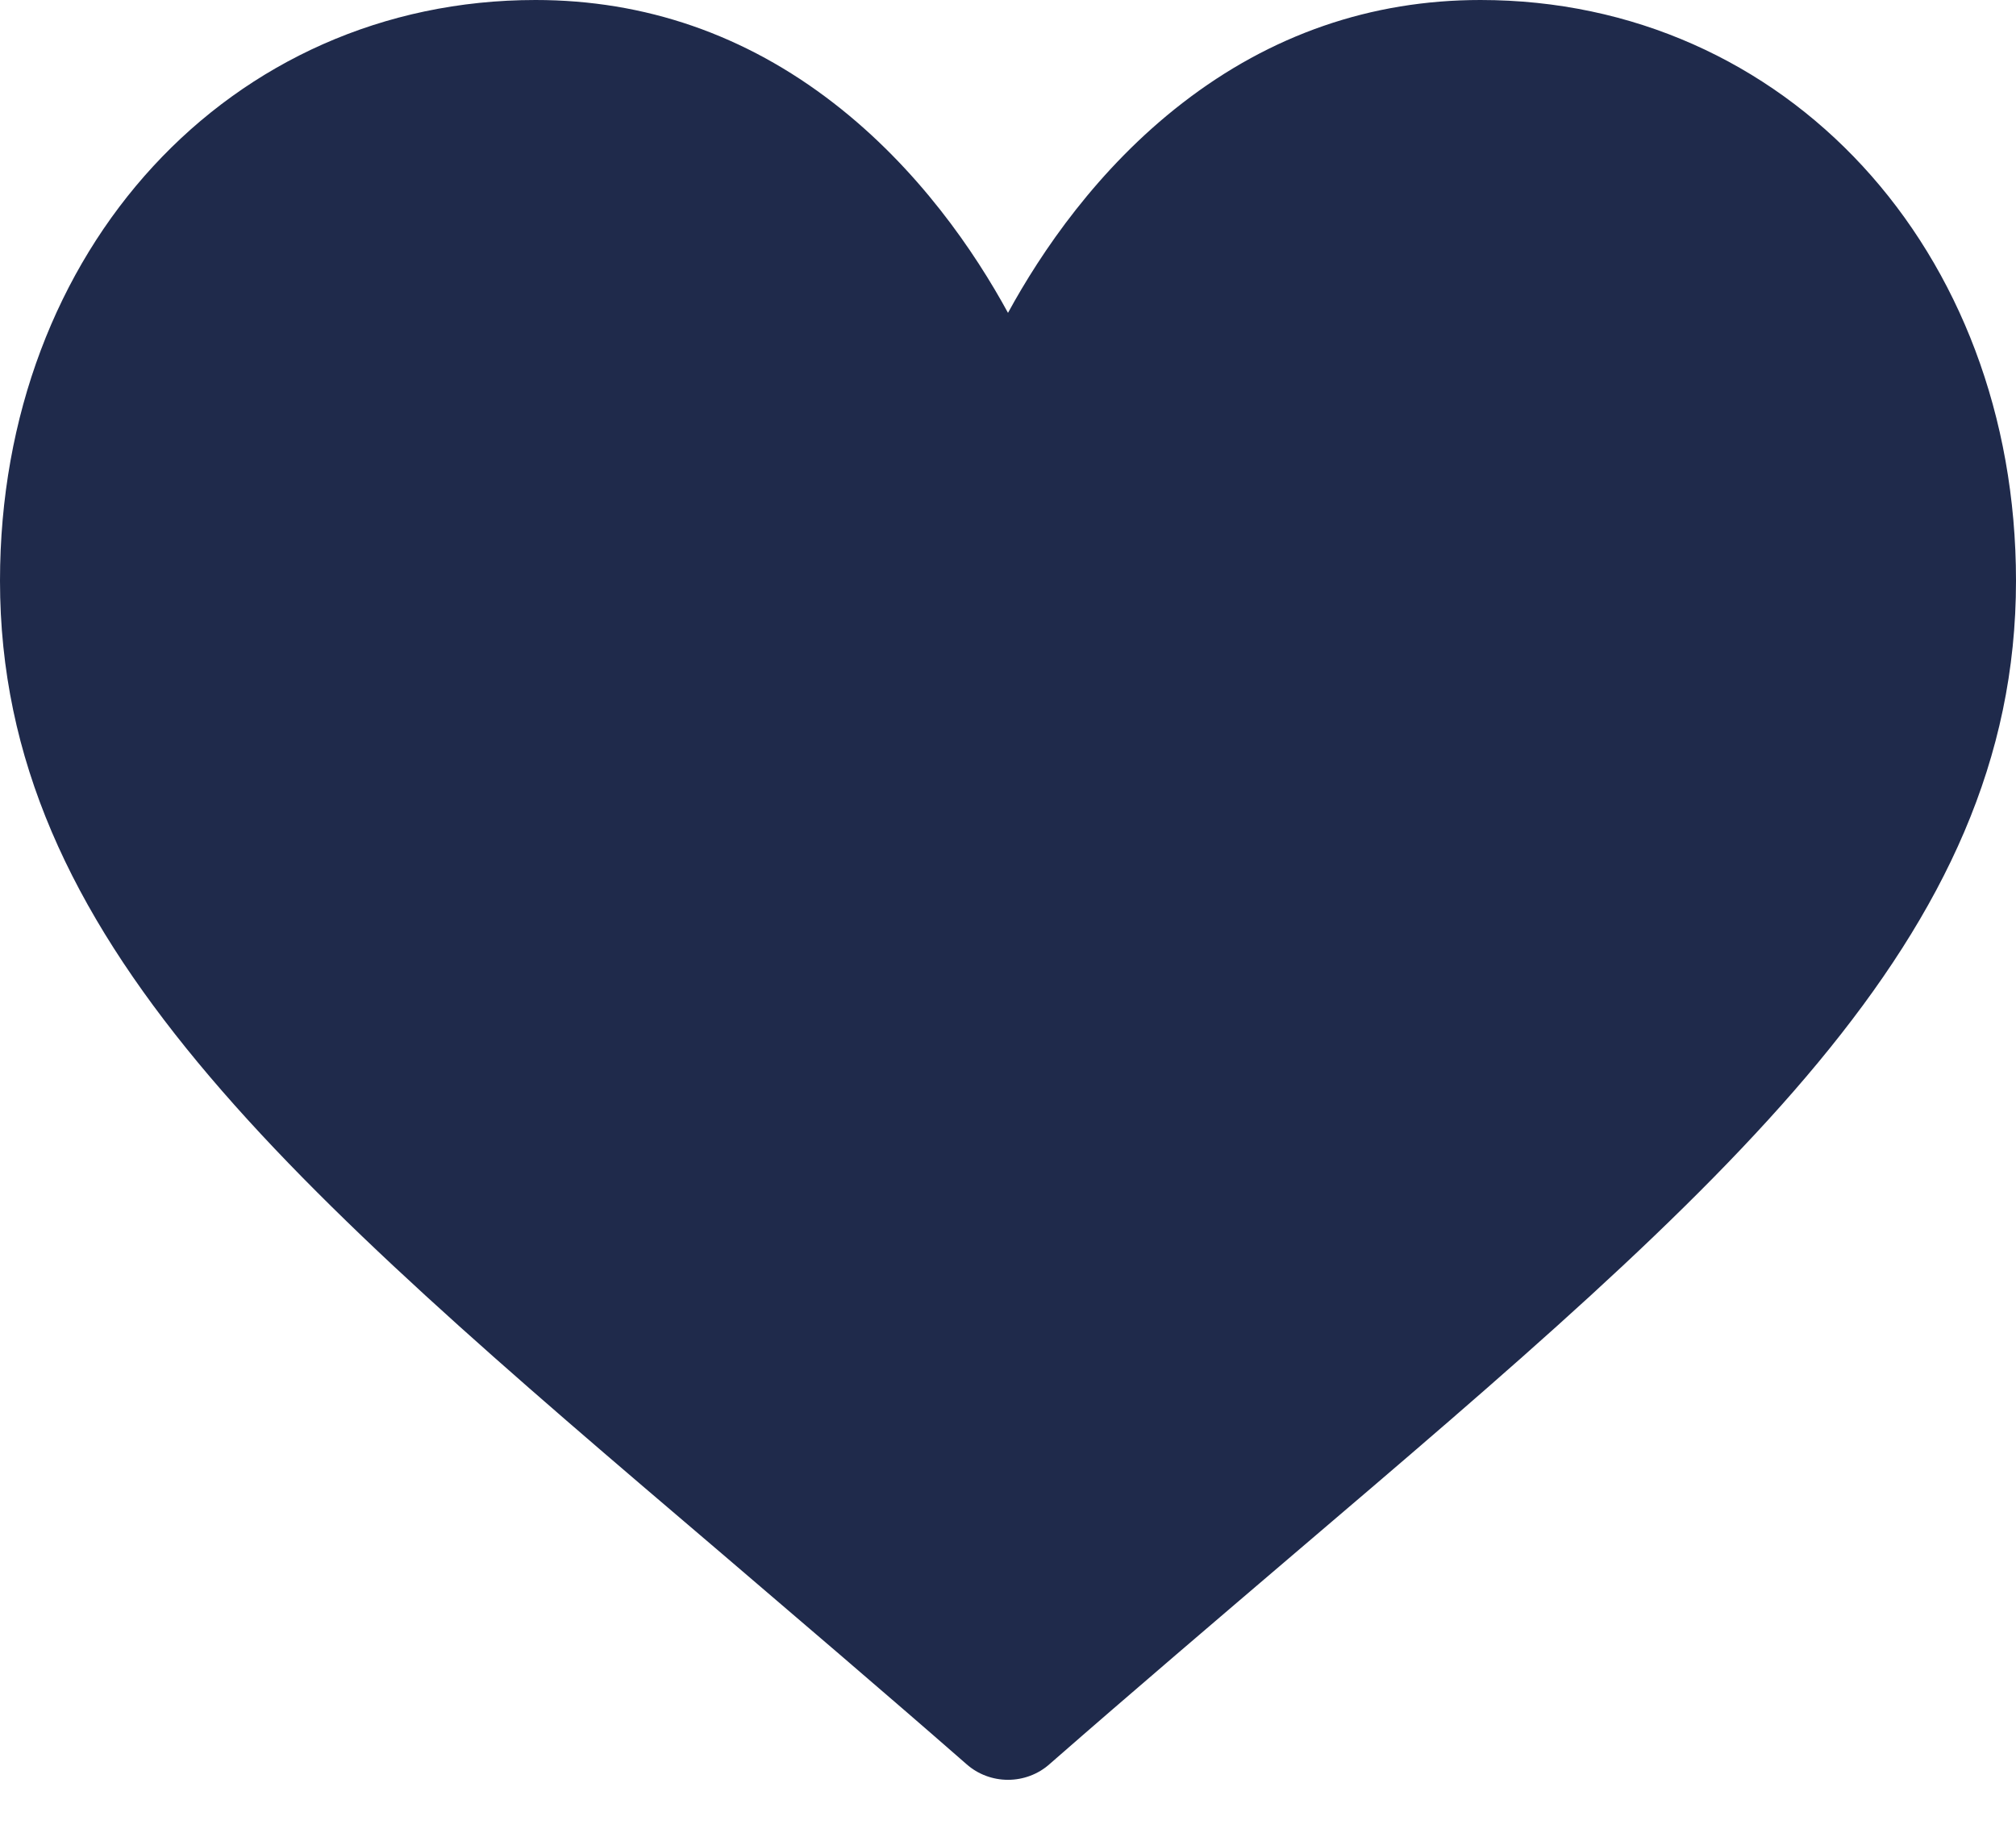 <?xml version="1.0" encoding="UTF-8"?>
<svg width="11px" height="10px" viewBox="0 0 11 10" version="1.1" xmlns="http://www.w3.org/2000/svg" xmlns:xlink="http://www.w3.org/1999/xlink">
    <!-- Generator: Sketch 51.2 (57519) - http://www.bohemiancoding.com/sketch -->
    <title>like (1) copy 2@1x</title>
    <desc>Created with Sketch.</desc>
    <defs></defs>
    <g id="Page-1" stroke="none" stroke-width="1" fill="none" fill-rule="evenodd">
        <g id="Modern-Room-Inner-page" transform="translate(-568, -1517)" fill="#1F2A4B" fill-rule="nonzero">
            <g id="like-(1)-copy-2" transform="translate(568, 1517)">
                <path d="M8.078,0 C7.481,0 6.934,0.189 6.452,0.562 C5.989,0.92 5.681,1.375 5.5,1.707 C5.319,1.375 5.011,0.92 4.548,0.562 C4.066,0.189 3.519,0 2.922,0 C1.256,0 0,1.362 0,3.169 C0,5.121 1.567,6.457 3.94,8.478 C4.342,8.822 4.799,9.211 5.274,9.626 C5.336,9.681 5.417,9.711 5.5,9.711 C5.583,9.711 5.664,9.681 5.726,9.626 C6.201,9.211 6.658,8.822 7.061,8.478 C9.433,6.457 11,5.121 11,3.169 C11,1.362 9.744,0 8.078,0 Z" id="Shape"></path>
            </g>
        </g>
    </g>
</svg>